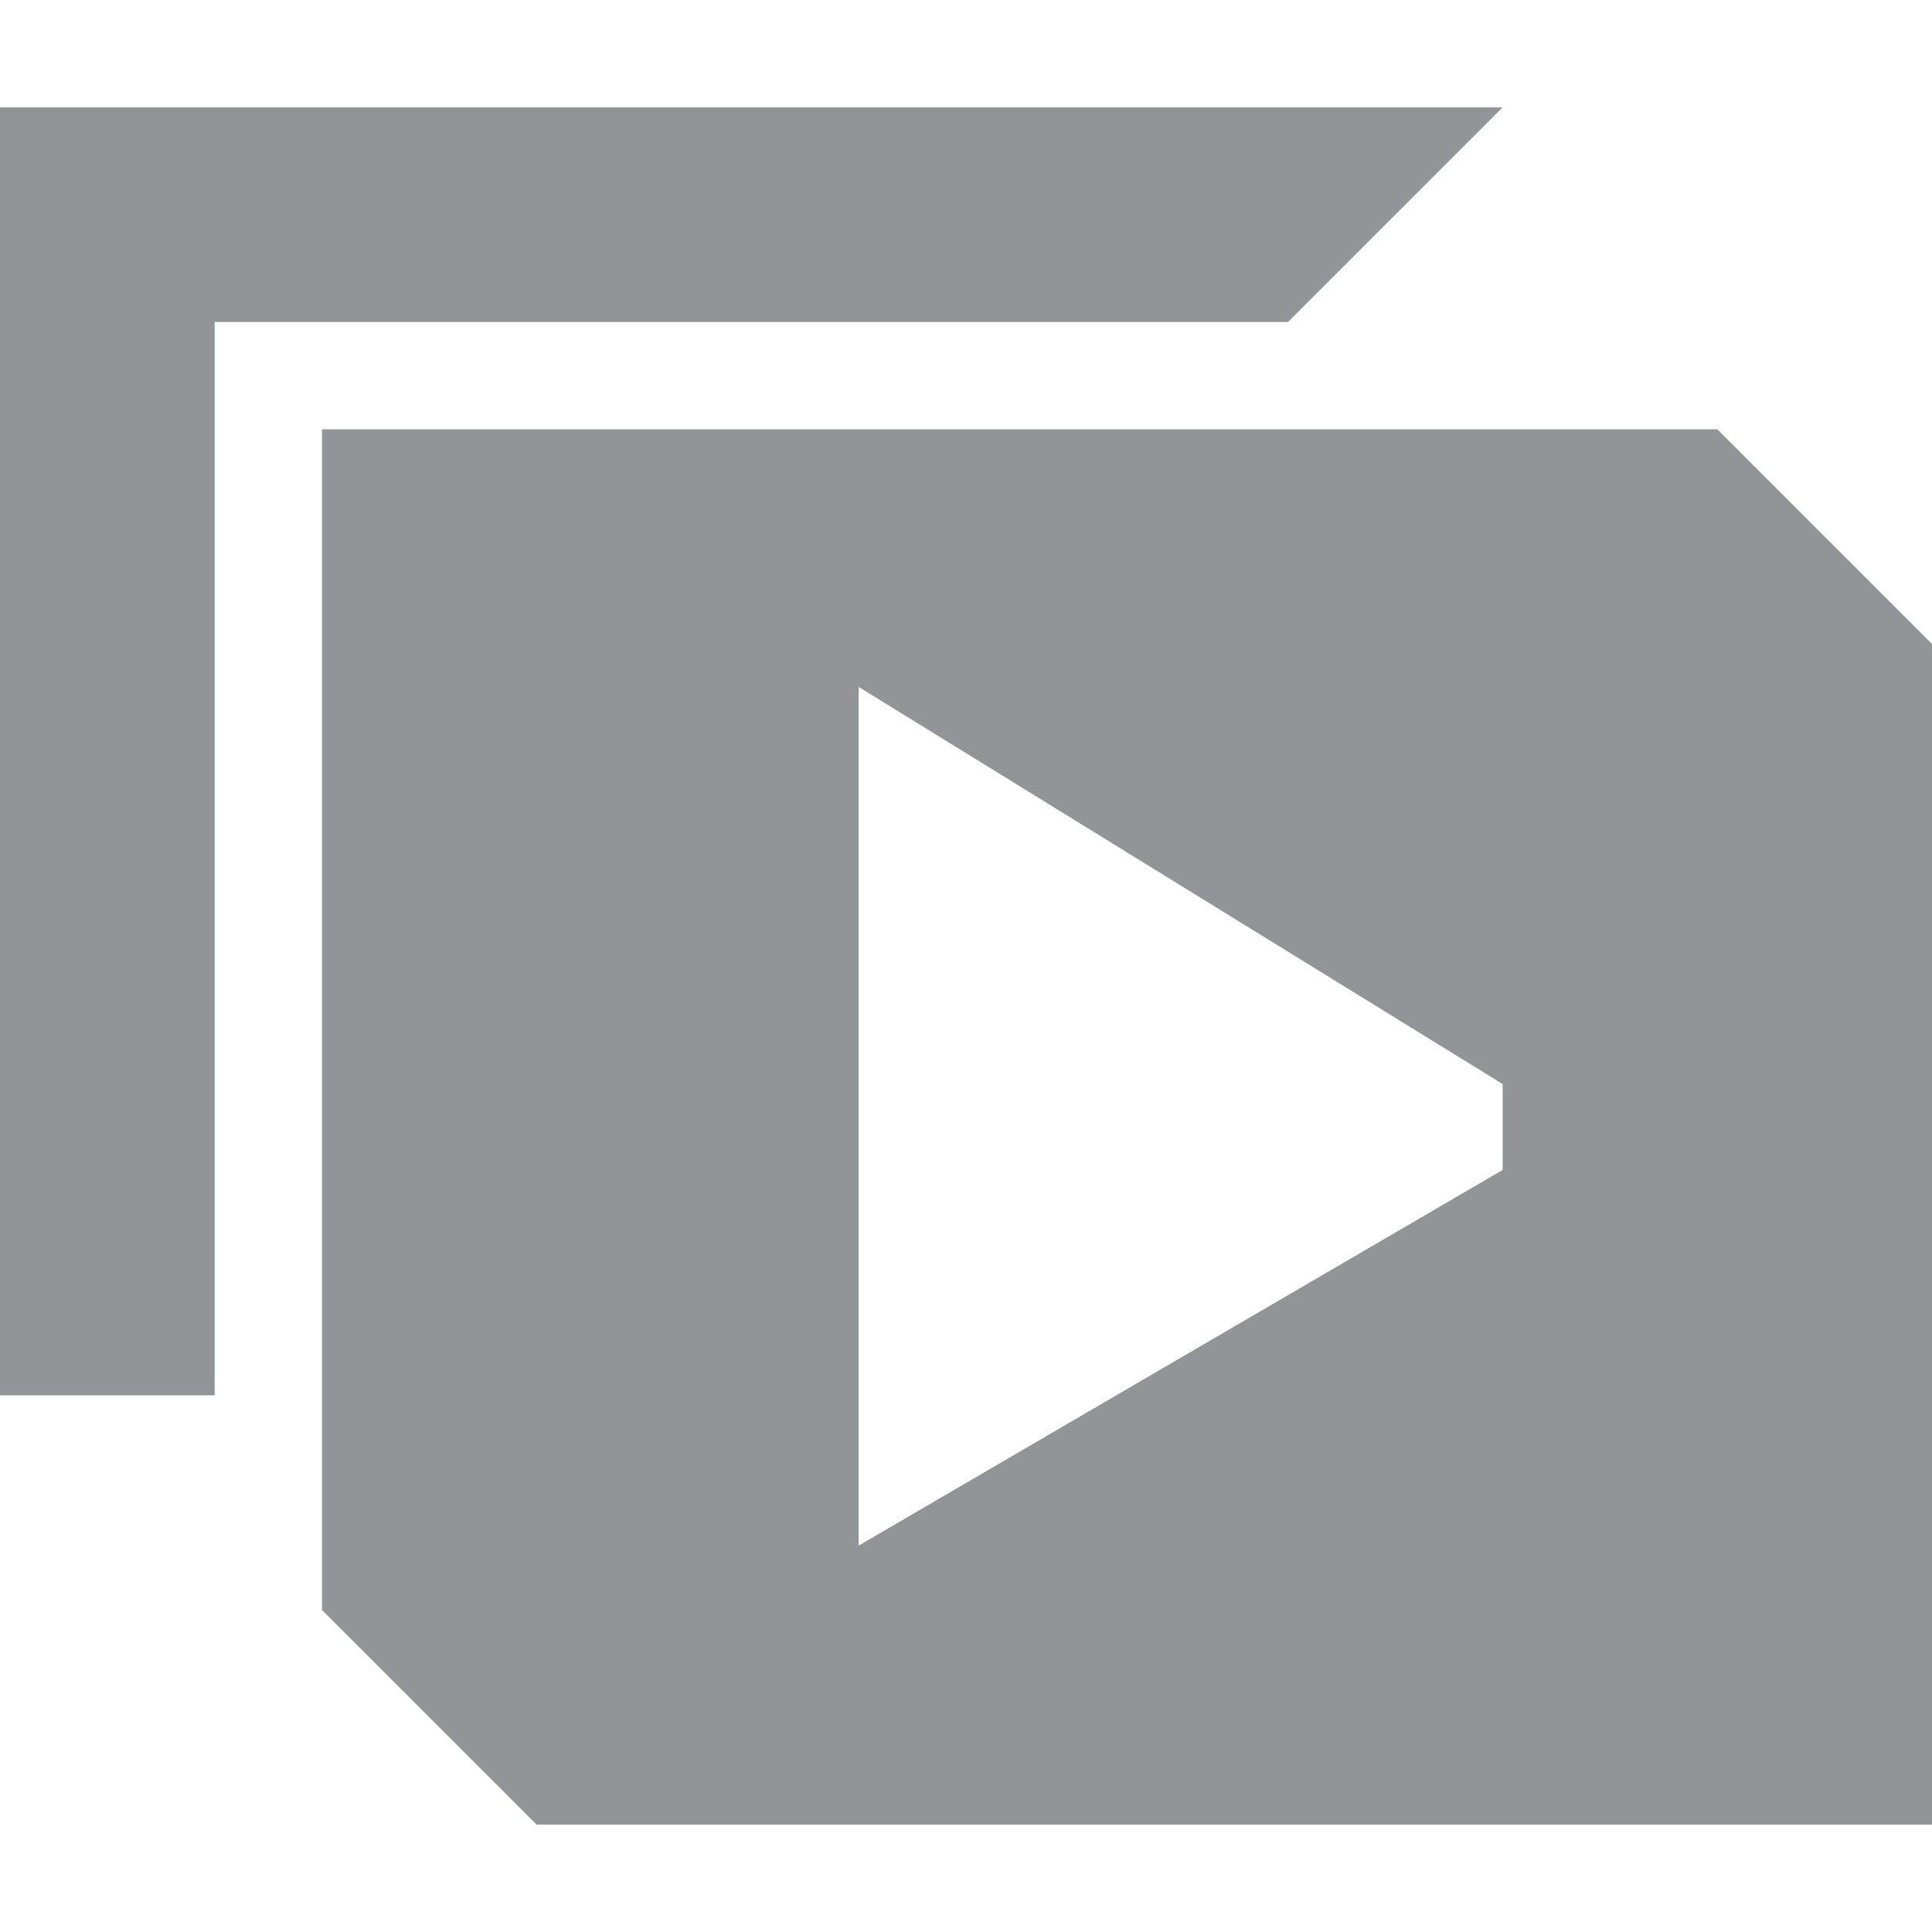 <svg xmlns="http://www.w3.org/2000/svg" width="18" height="18" viewBox="-40.5 23.5 18 18"><path fill="#929497" d="M-24.5 27.5h-13v11l2 2h13v-11l-2-2zm-2 6.9l-6 3.5v-8l6 3.7v.8zm-14-8.4v10.5h2v-10h10l2-2h-14v1.5z"/></svg>